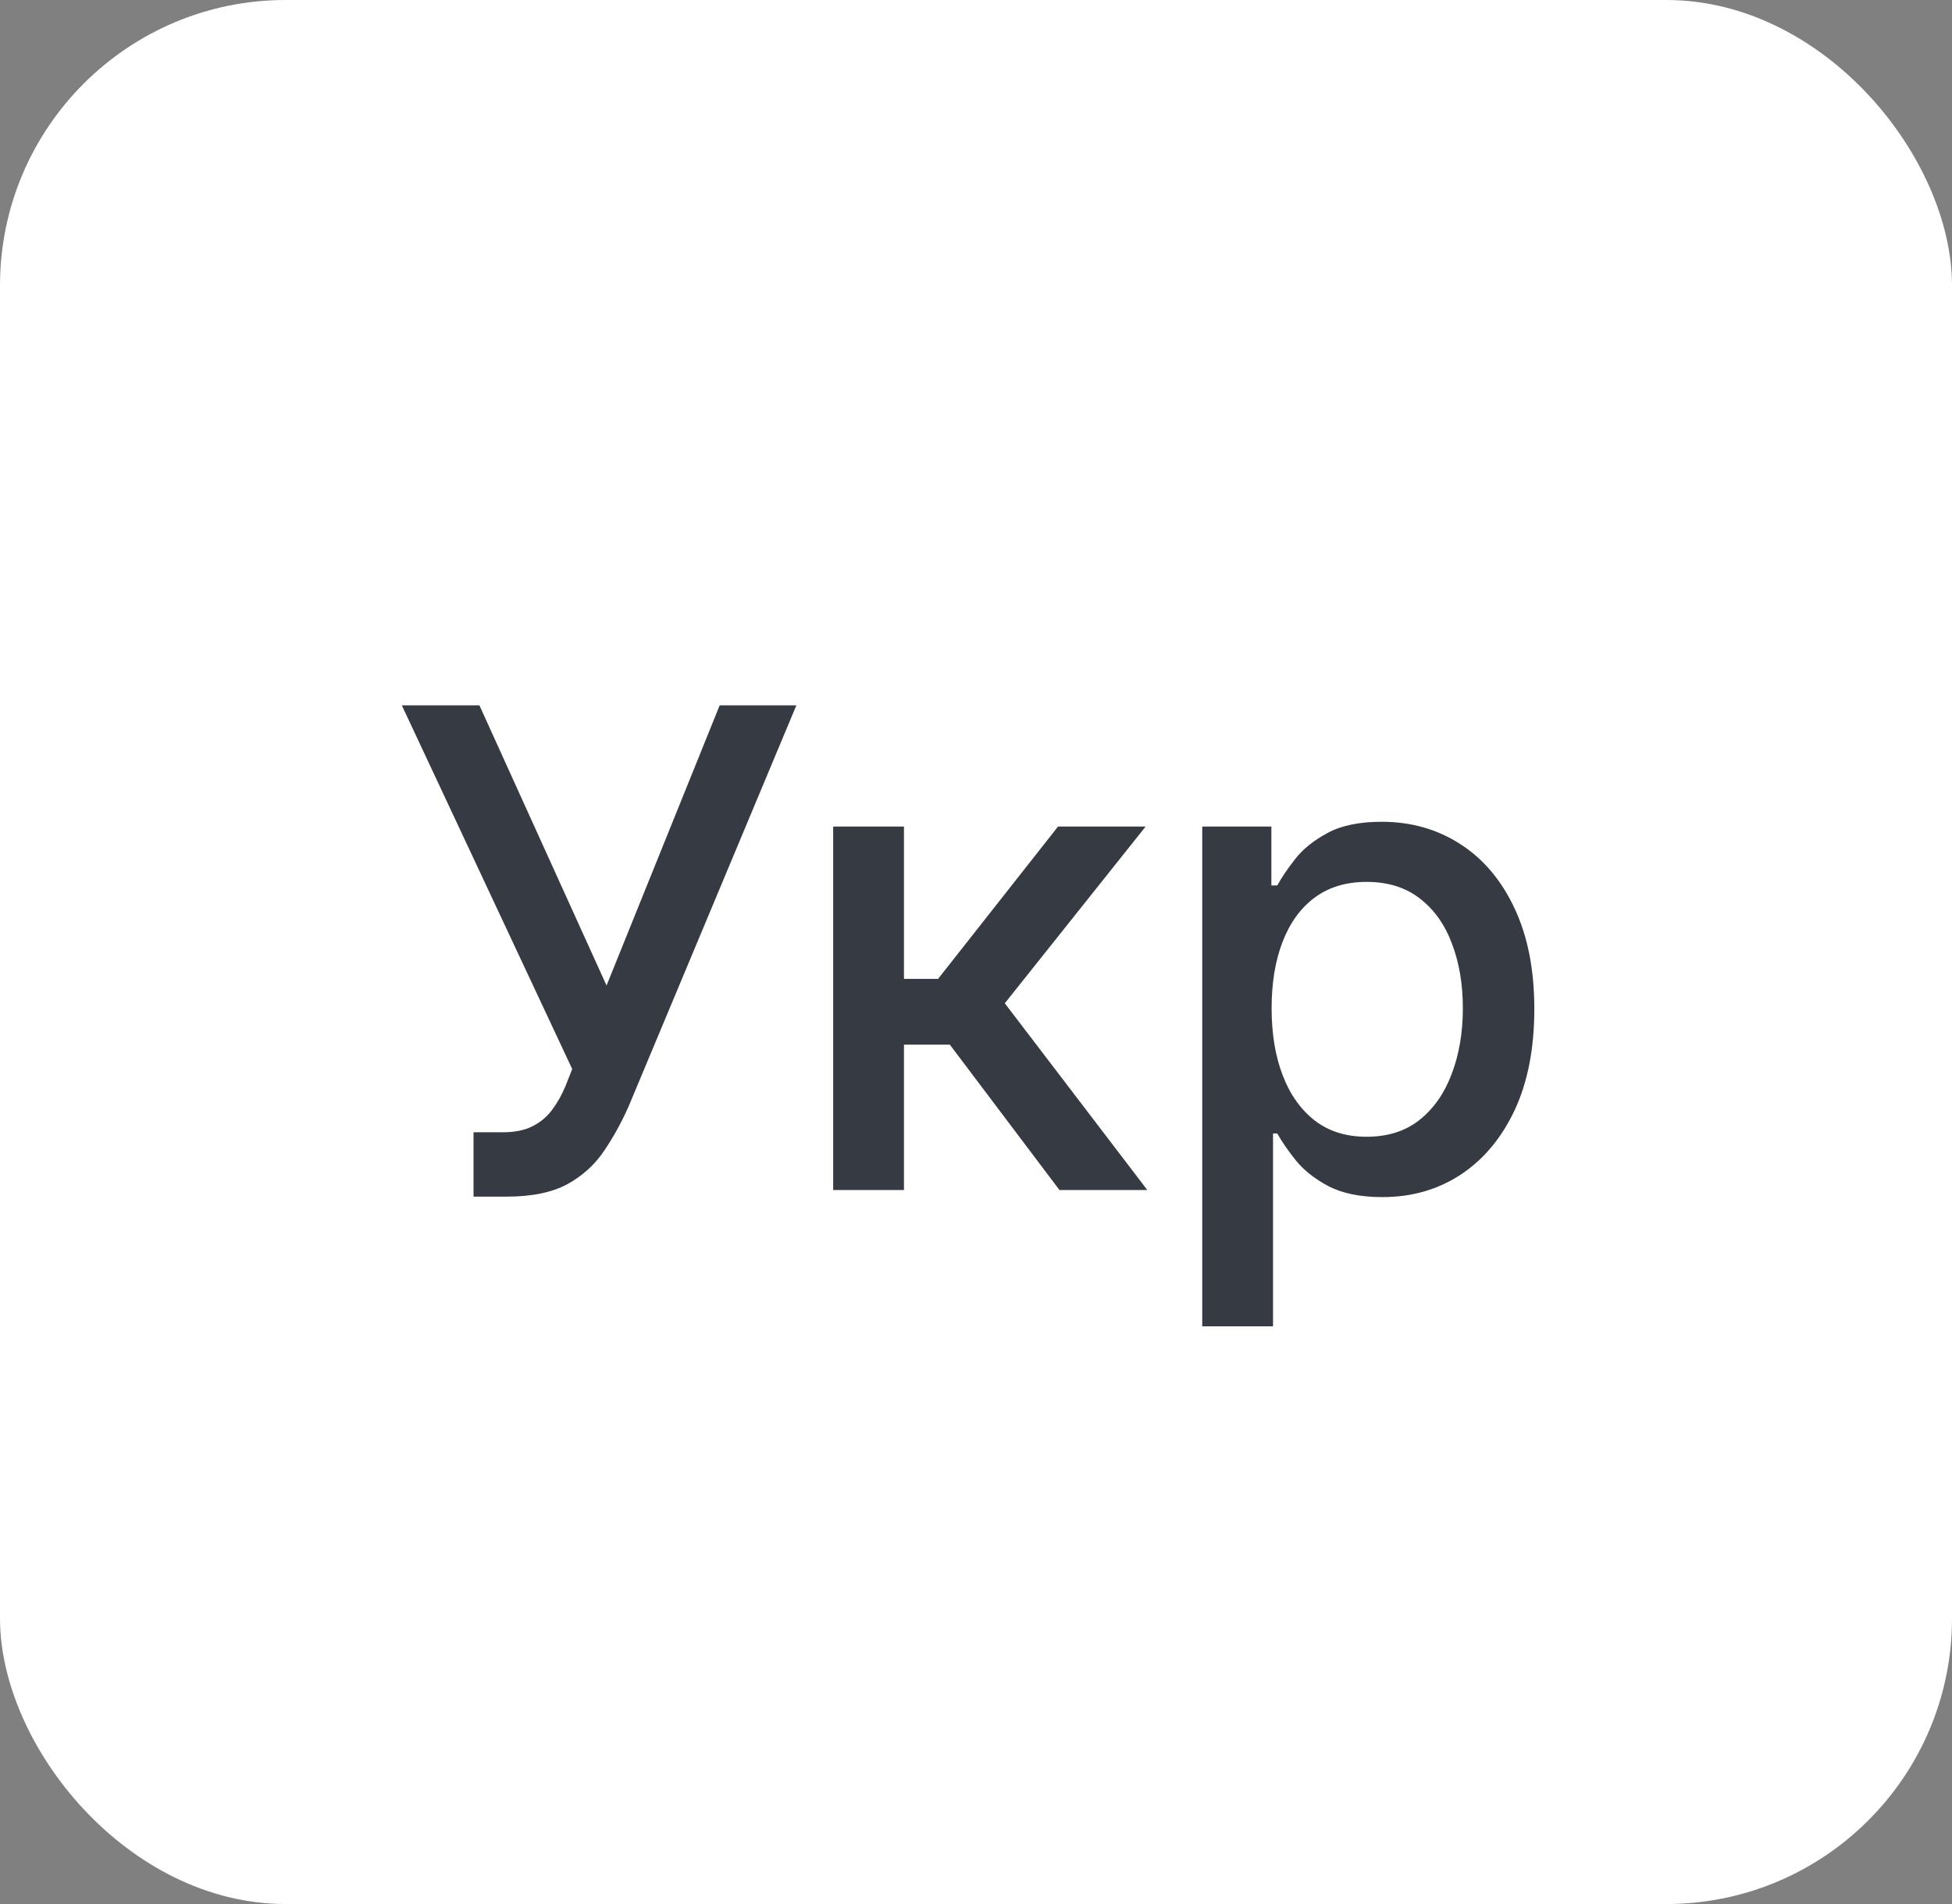 <svg width="41" height="40" viewBox="0 0 41 40" fill="none" xmlns="http://www.w3.org/2000/svg">
<rect x="0" y="0" width="41" height="40" fill="#808080" stroke="none"/>
<rect width="41" height="40" rx="6" fill="white"/>
<path d="M9.946 25.139V23.787H10.557C10.813 23.787 11.023 23.744 11.189 23.658C11.358 23.572 11.495 23.456 11.601 23.31C11.711 23.16 11.802 22.998 11.875 22.822L12.019 22.459L8.44 14.818H10.07L12.74 20.704L15.116 14.818H16.727L13.207 23.235C13.058 23.573 12.886 23.886 12.69 24.175C12.498 24.463 12.241 24.697 11.92 24.876C11.598 25.051 11.172 25.139 10.642 25.139H9.946ZM17.5 25V17.364H18.987V20.565H19.703L22.223 17.364H24.063L21.105 21.077L24.098 25H22.253L19.951 21.947H18.987V25H17.5ZM25.252 27.864V17.364H26.704V18.602H26.828C26.914 18.442 27.039 18.259 27.201 18.05C27.363 17.841 27.589 17.659 27.877 17.503C28.166 17.344 28.547 17.264 29.021 17.264C29.637 17.264 30.187 17.42 30.671 17.732C31.155 18.043 31.535 18.492 31.81 19.079C32.088 19.666 32.227 20.371 32.227 21.197C32.227 22.022 32.09 22.73 31.815 23.32C31.54 23.906 31.162 24.359 30.681 24.677C30.201 24.992 29.652 25.149 29.036 25.149C28.572 25.149 28.192 25.071 27.897 24.916C27.605 24.76 27.377 24.577 27.211 24.369C27.045 24.16 26.918 23.974 26.828 23.812H26.739V27.864H25.252ZM26.709 21.182C26.709 21.719 26.787 22.189 26.943 22.594C27.098 22.998 27.324 23.315 27.619 23.543C27.914 23.769 28.275 23.881 28.703 23.881C29.147 23.881 29.518 23.764 29.816 23.528C30.114 23.29 30.34 22.967 30.492 22.559C30.648 22.151 30.726 21.692 30.726 21.182C30.726 20.678 30.65 20.226 30.497 19.825C30.348 19.424 30.123 19.107 29.821 18.875C29.523 18.643 29.15 18.527 28.703 18.527C28.272 18.527 27.907 18.638 27.609 18.86C27.314 19.082 27.09 19.392 26.938 19.79C26.785 20.188 26.709 20.651 26.709 21.182Z" fill="#363A43"/>
</svg>
